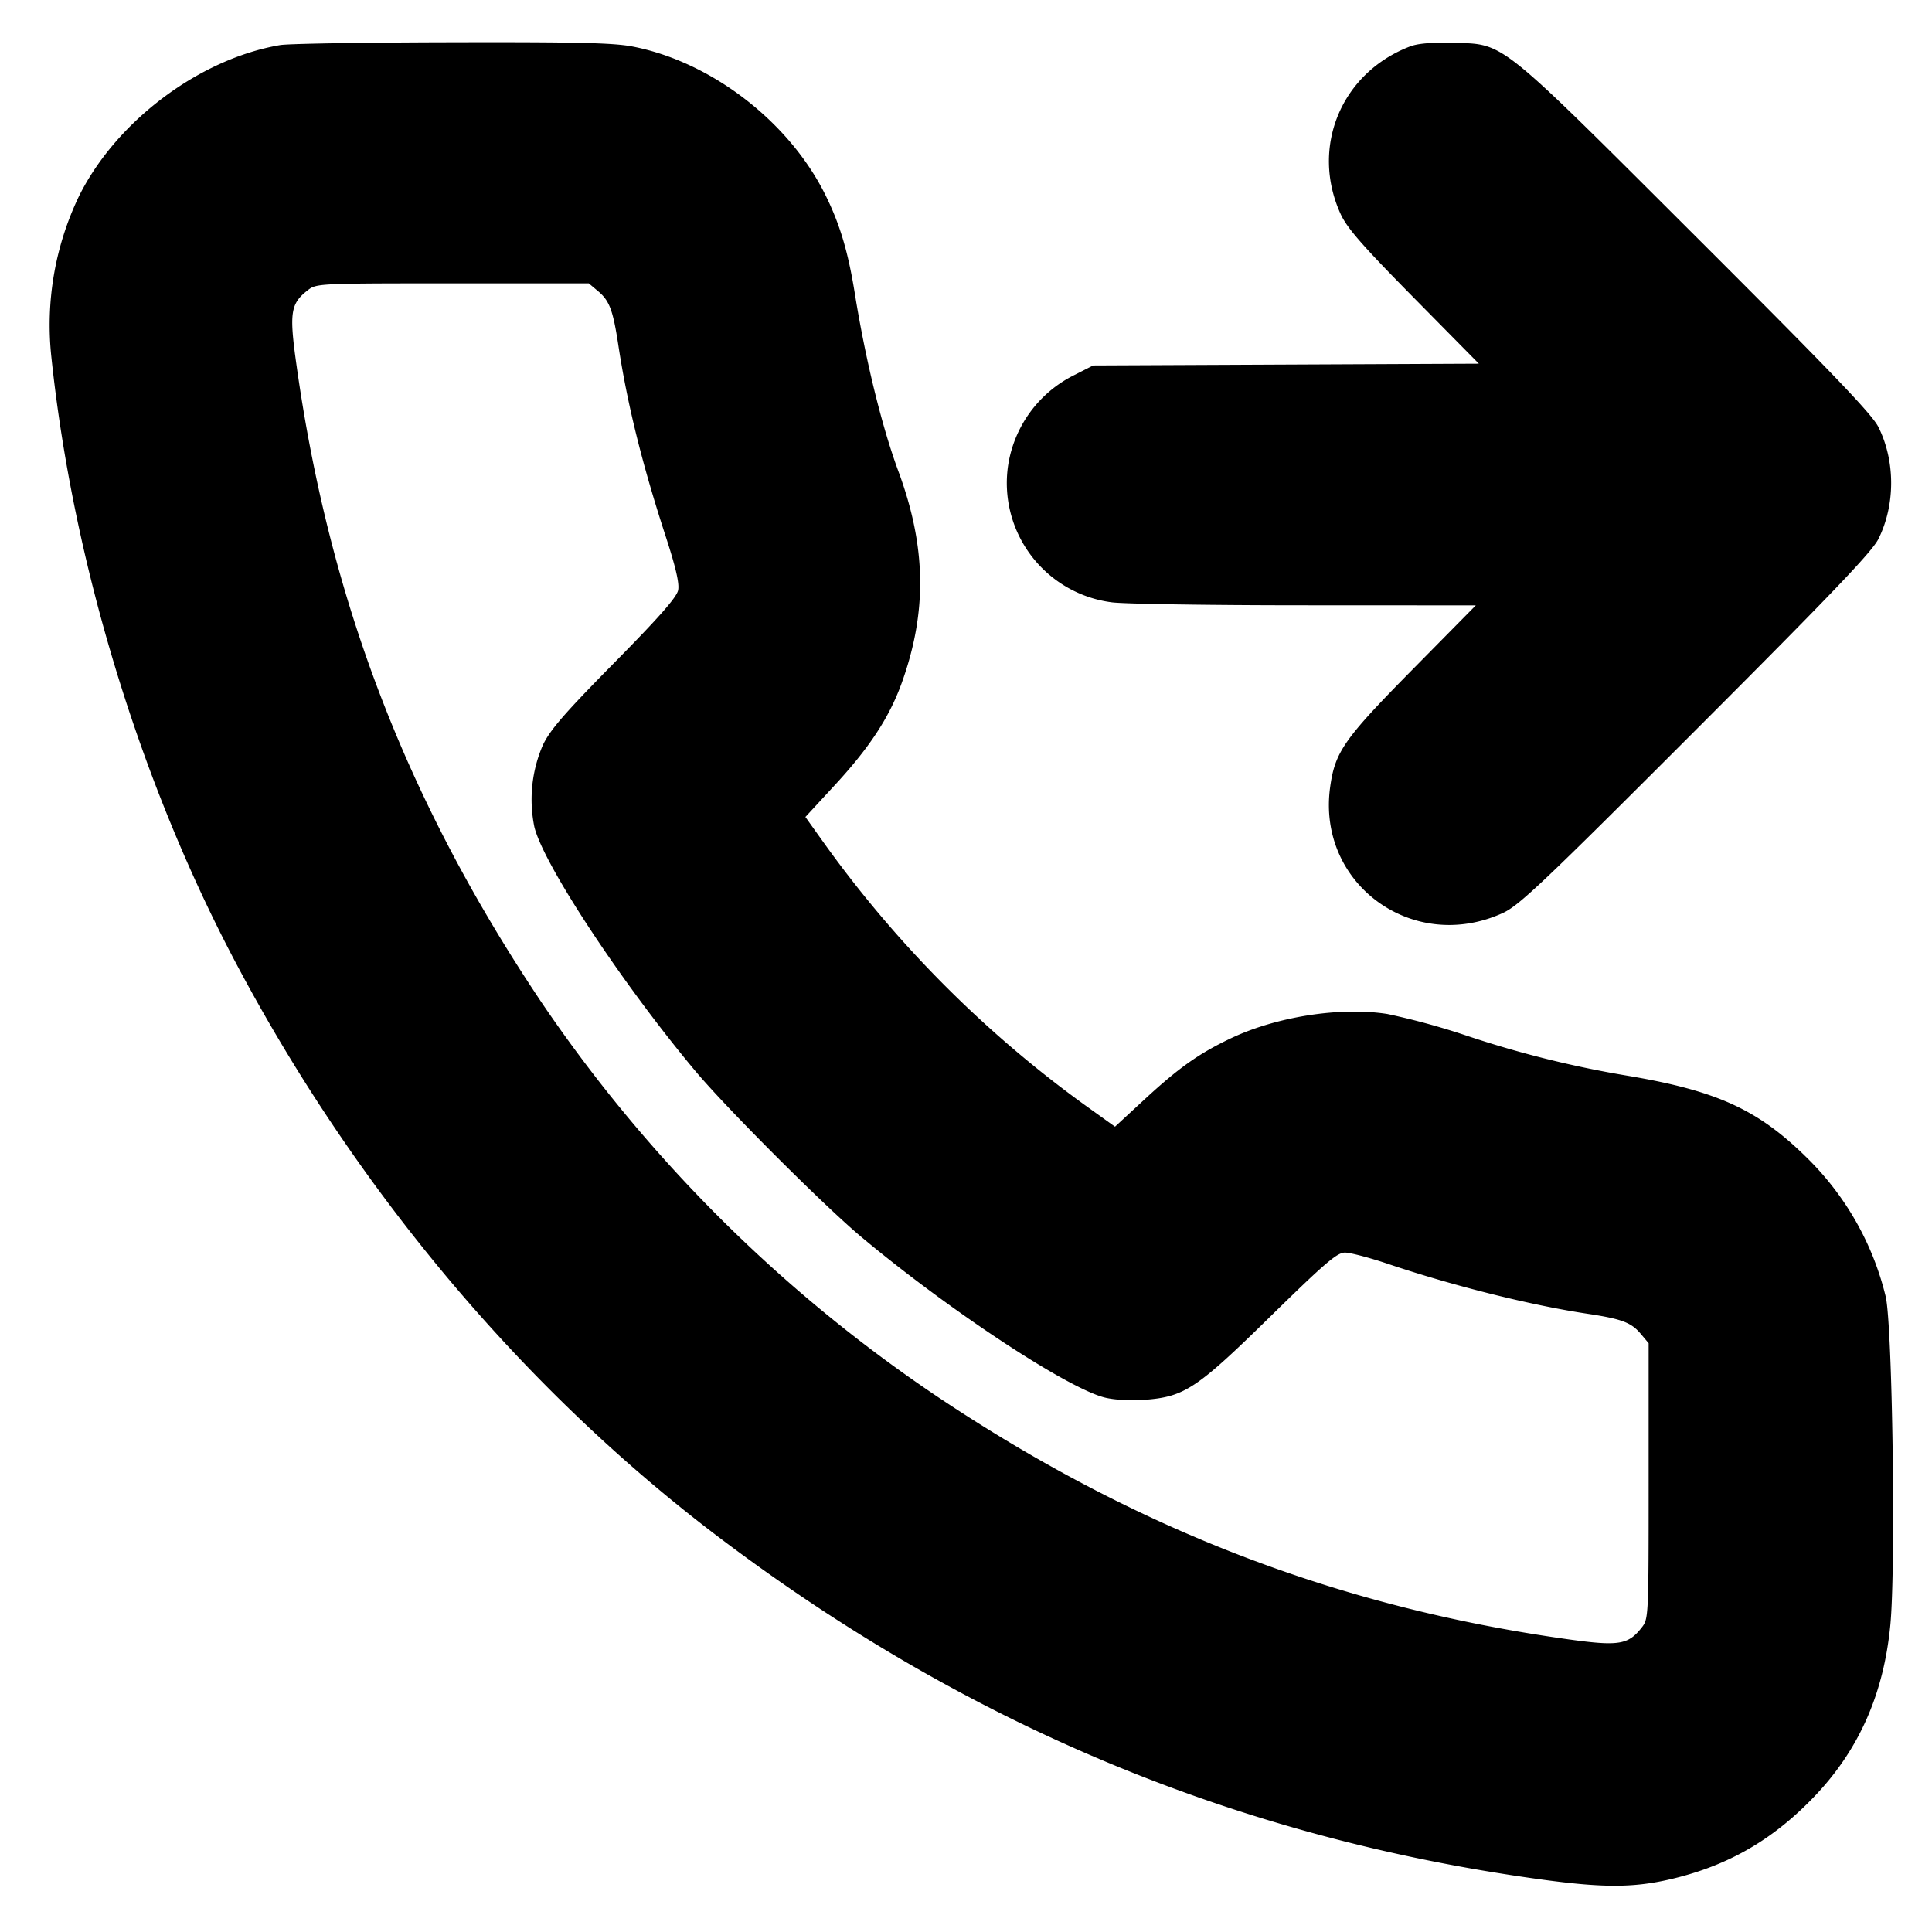 <svg xmlns="http://www.w3.org/2000/svg" width="24" height="24" fill="none" stroke="currentColor" stroke-linecap="round" stroke-linejoin="round" stroke-width="3"><path fill="#000" fill-rule="evenodd" stroke="none" d="M3.48.56C2.478.731 1.451 1.5.985 2.429a3.7 3.7 0 0 0-.347 2.005c.267 2.544 1.097 5.272 2.291 7.526 1.506 2.842 3.598 5.326 6.031 7.159 3.073 2.317 6.418 3.708 10.152 4.224.845.117 1.228.111 1.754-.027.659-.173 1.191-.492 1.682-1.009.546-.575.851-1.265.934-2.115.07-.713.027-3.727-.057-4.085a3.6 3.6 0 0 0-.976-1.722c-.611-.604-1.123-.837-2.249-1.025a13 13 0 0 1-2.006-.503 9 9 0 0 0-.96-.261c-.582-.091-1.372.032-1.939.3-.399.189-.65.367-1.076.76l-.368.34-.389-.279a14.3 14.3 0 0 1-3.232-3.253l-.225-.315.347-.376c.444-.478.692-.855.847-1.282.32-.885.309-1.695-.038-2.634-.208-.563-.41-1.39-.543-2.217-.083-.513-.184-.853-.363-1.215C9.804 1.511 8.834.765 7.853.577 7.616.532 7.147.521 5.606.525 4.536.527 3.579.543 3.48.56m14.036.017c-.857.328-1.24 1.255-.862 2.082.081.176.27.392.91 1.041l.807.818-2.396.011-2.395.011-.228.116a1.51 1.51 0 0 0-.829 1.126 1.494 1.494 0 0 0 1.287 1.7c.138.02 1.211.037 2.386.037l2.137.001-.789.8c-.85.862-.961 1.021-1.021 1.462-.163 1.2 1.031 2.069 2.145 1.56.203-.093.499-.373 2.398-2.274 1.689-1.69 2.189-2.213 2.269-2.374.21-.423.21-.965 0-1.388-.08-.161-.576-.678-2.269-2.368C18.58.457 18.697.55 18.042.532c-.253-.007-.431.008-.526.045M7.434 3.621c.137.116.181.234.246.659.111.734.295 1.478.587 2.375.128.393.174.591.157.677-.018.088-.236.336-.797.905-.614.623-.794.831-.883 1.018a1.7 1.7 0 0 0-.106 1.017c.111.461 1.082 1.935 1.996 3.028.388.464 1.602 1.678 2.066 2.066 1.093.914 2.567 1.885 3.028 1.996.119.029.323.04.493.027.495-.038.645-.138 1.564-1.039.676-.662.825-.79.923-.79.064 0 .303.063.53.139.812.274 1.776.515 2.482.621.425.064.543.109.659.246l.101.12v1.712c0 1.695-.001 1.712-.087 1.821-.168.215-.287.233-.928.143-2.849-.4-5.367-1.37-7.825-3.015a18.2 18.2 0 0 1-4.915-4.898C5.051 9.951 4.092 7.456 3.682 4.527c-.09-.642-.073-.754.139-.92.109-.086.127-.087 1.801-.087h1.692z"/></svg>